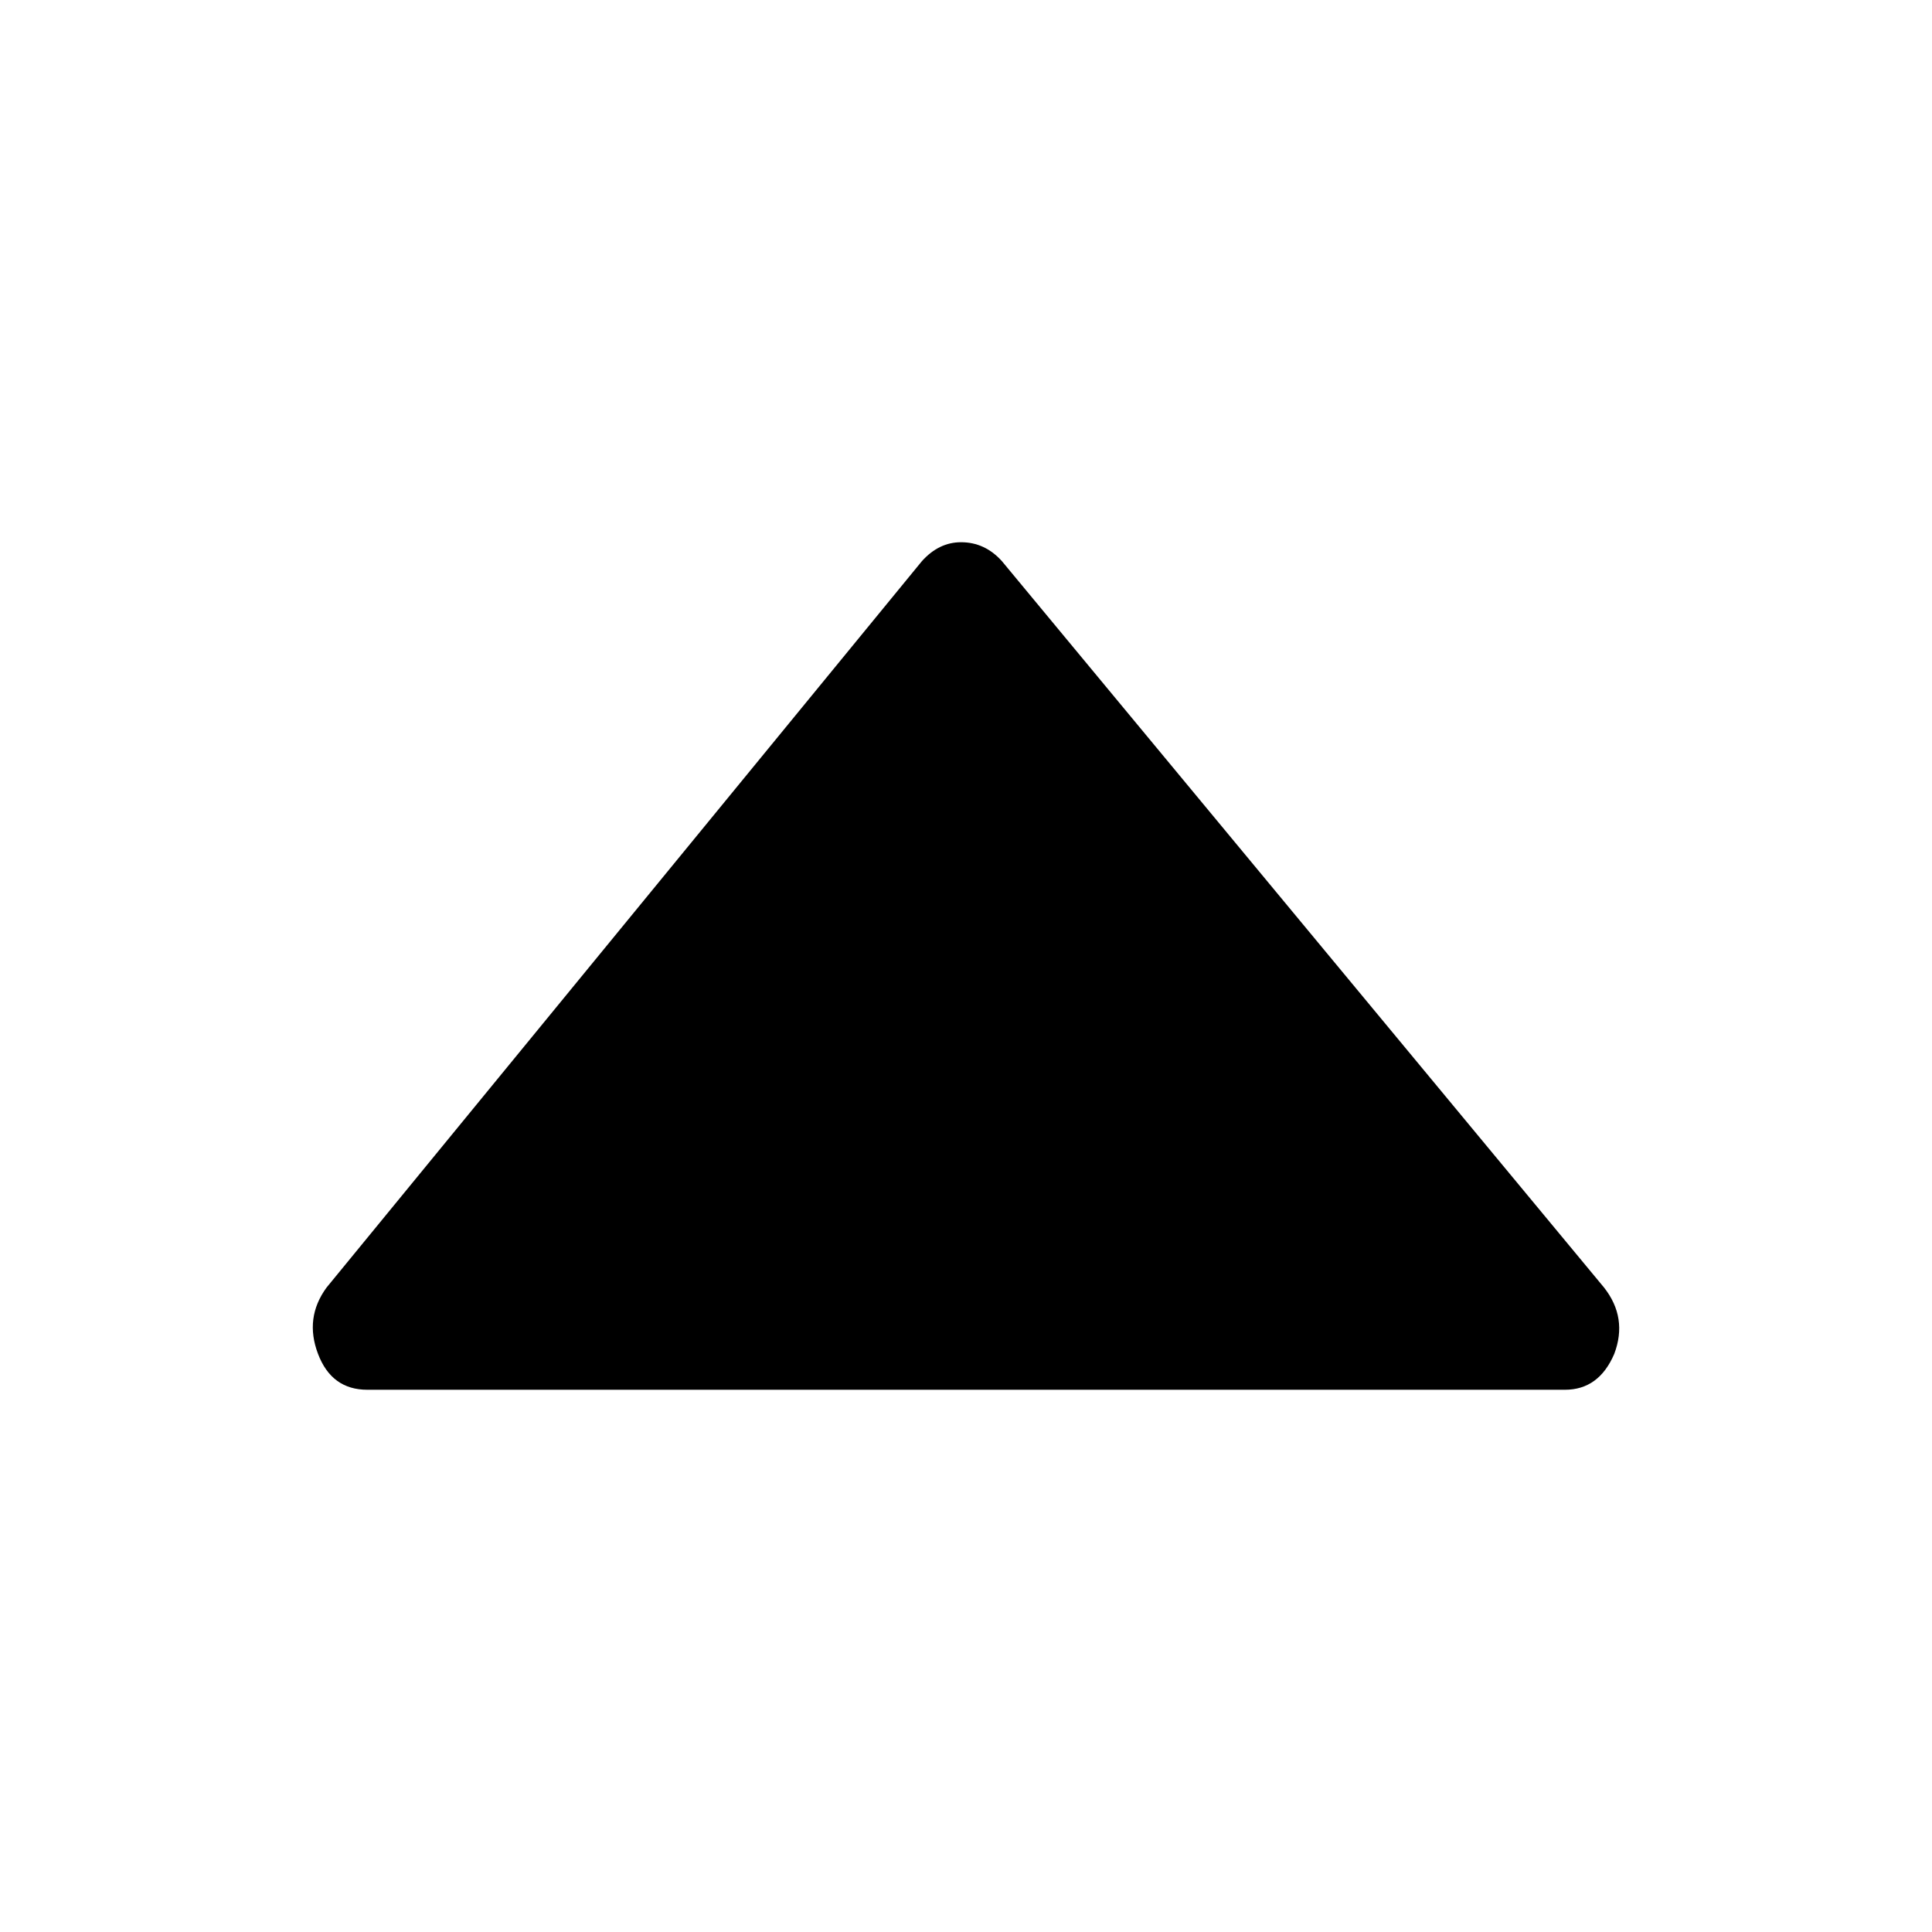 <svg xmlns="http://www.w3.org/2000/svg" xmlns:xlink="http://www.w3.org/1999/xlink" width="100" height="100" viewBox="0 0 100 100"><g transform="translate(50 50) scale(0.69 0.69) rotate(180) translate(-50 -50)" style="fill:#000"><svg fill="#000" xmlns="http://www.w3.org/2000/svg" xmlns:xlink="http://www.w3.org/1999/xlink" version="1.1" x="0px" y="0px" viewBox="0 0 100 100" style="enable-background:new 0 0 100 100;" xml:space="preserve"><path d="M2.135,25.877l45.173,54.495c0.852,0.945,1.874,1.417,3.064,1.417c1.105,0,2.085-0.472,2.935-1.419l44.664-54.495  c1.105-1.515,1.321-3.169,0.638-4.968c-0.679-1.795-1.911-2.695-3.701-2.695H58.671H41.328H5.071c-1.703,0-2.935,0.9-3.701,2.695  C0.691,22.707,0.947,24.364,2.135,25.877z"></path></svg></g></svg>